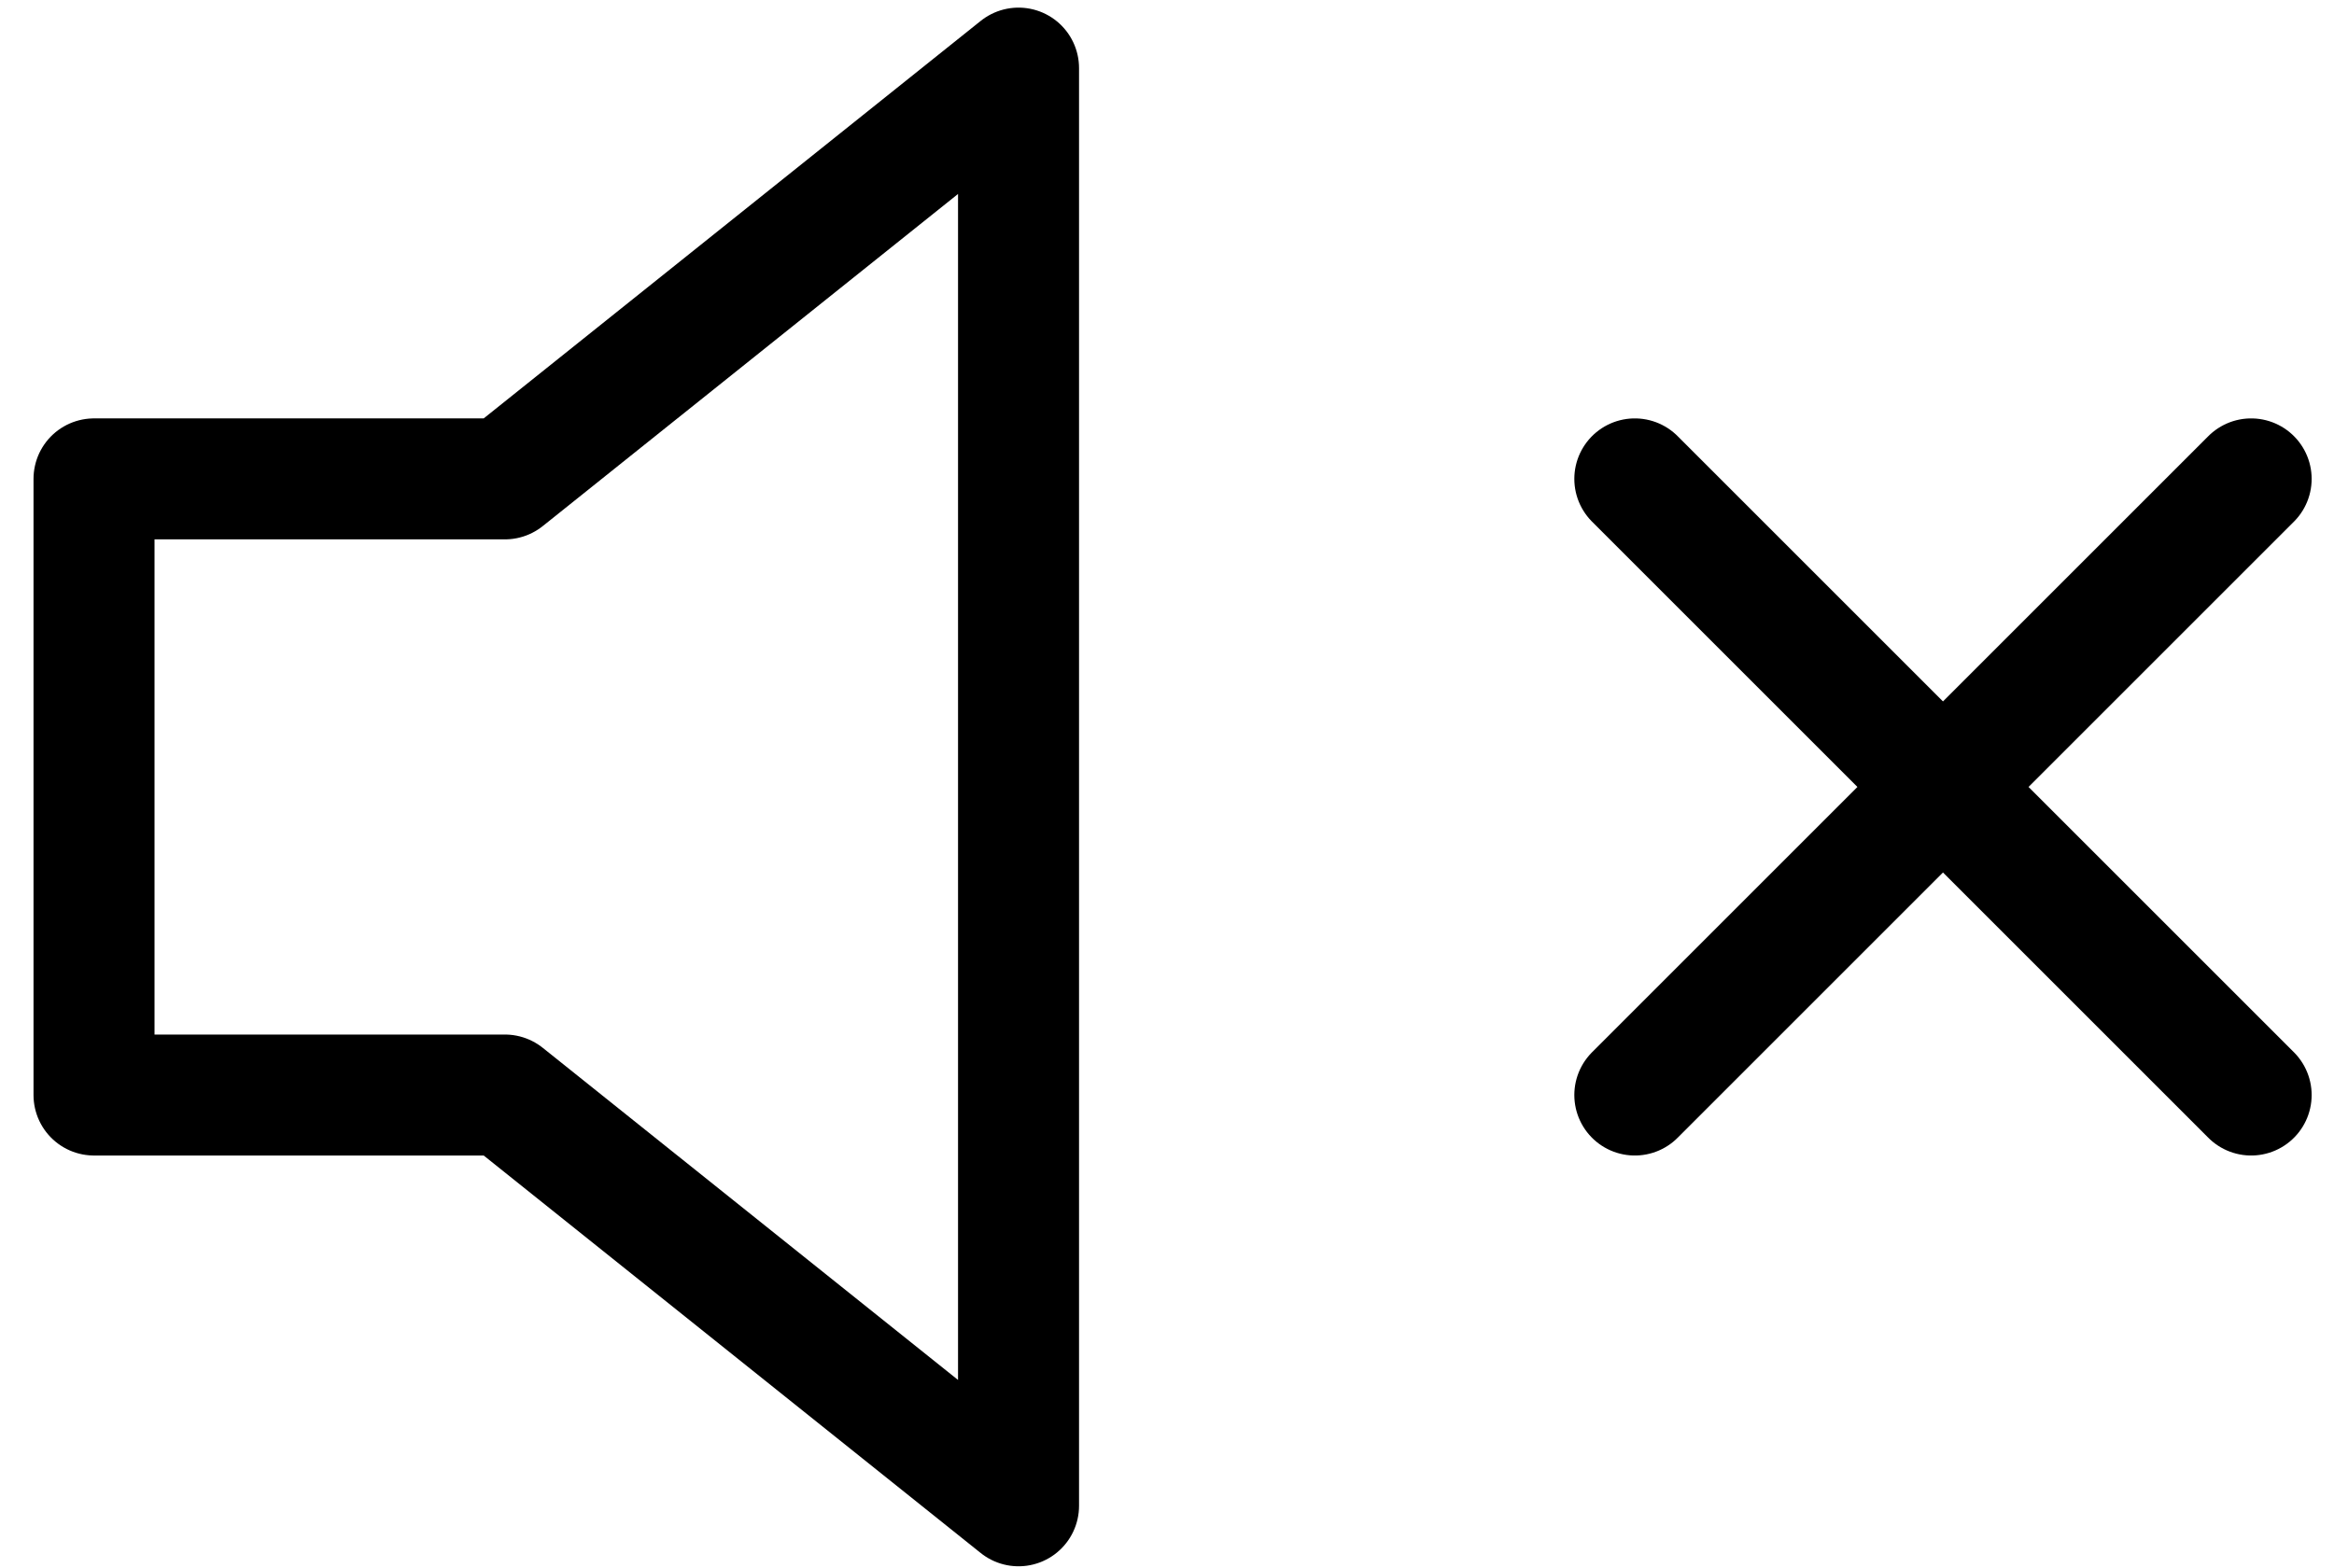 <svg width="64" height="43" viewBox="0 0 64 43" fill="none" xmlns="http://www.w3.org/2000/svg">
<path d="M27.929 1.868L13.845 13.135H2.578V30.035H13.845L27.929 41.302V1.868Z" stroke="black" stroke-width="3.318" stroke-linecap="round" stroke-linejoin="round"/>
<path d="M61.728 13.135L44.828 30.035" stroke="black" stroke-width="3.318" stroke-linecap="round" stroke-linejoin="round"/>
<path d="M44.828 13.135L61.728 30.035" stroke="black" stroke-width="3.318" stroke-linecap="round" stroke-linejoin="round"/>
</svg>
